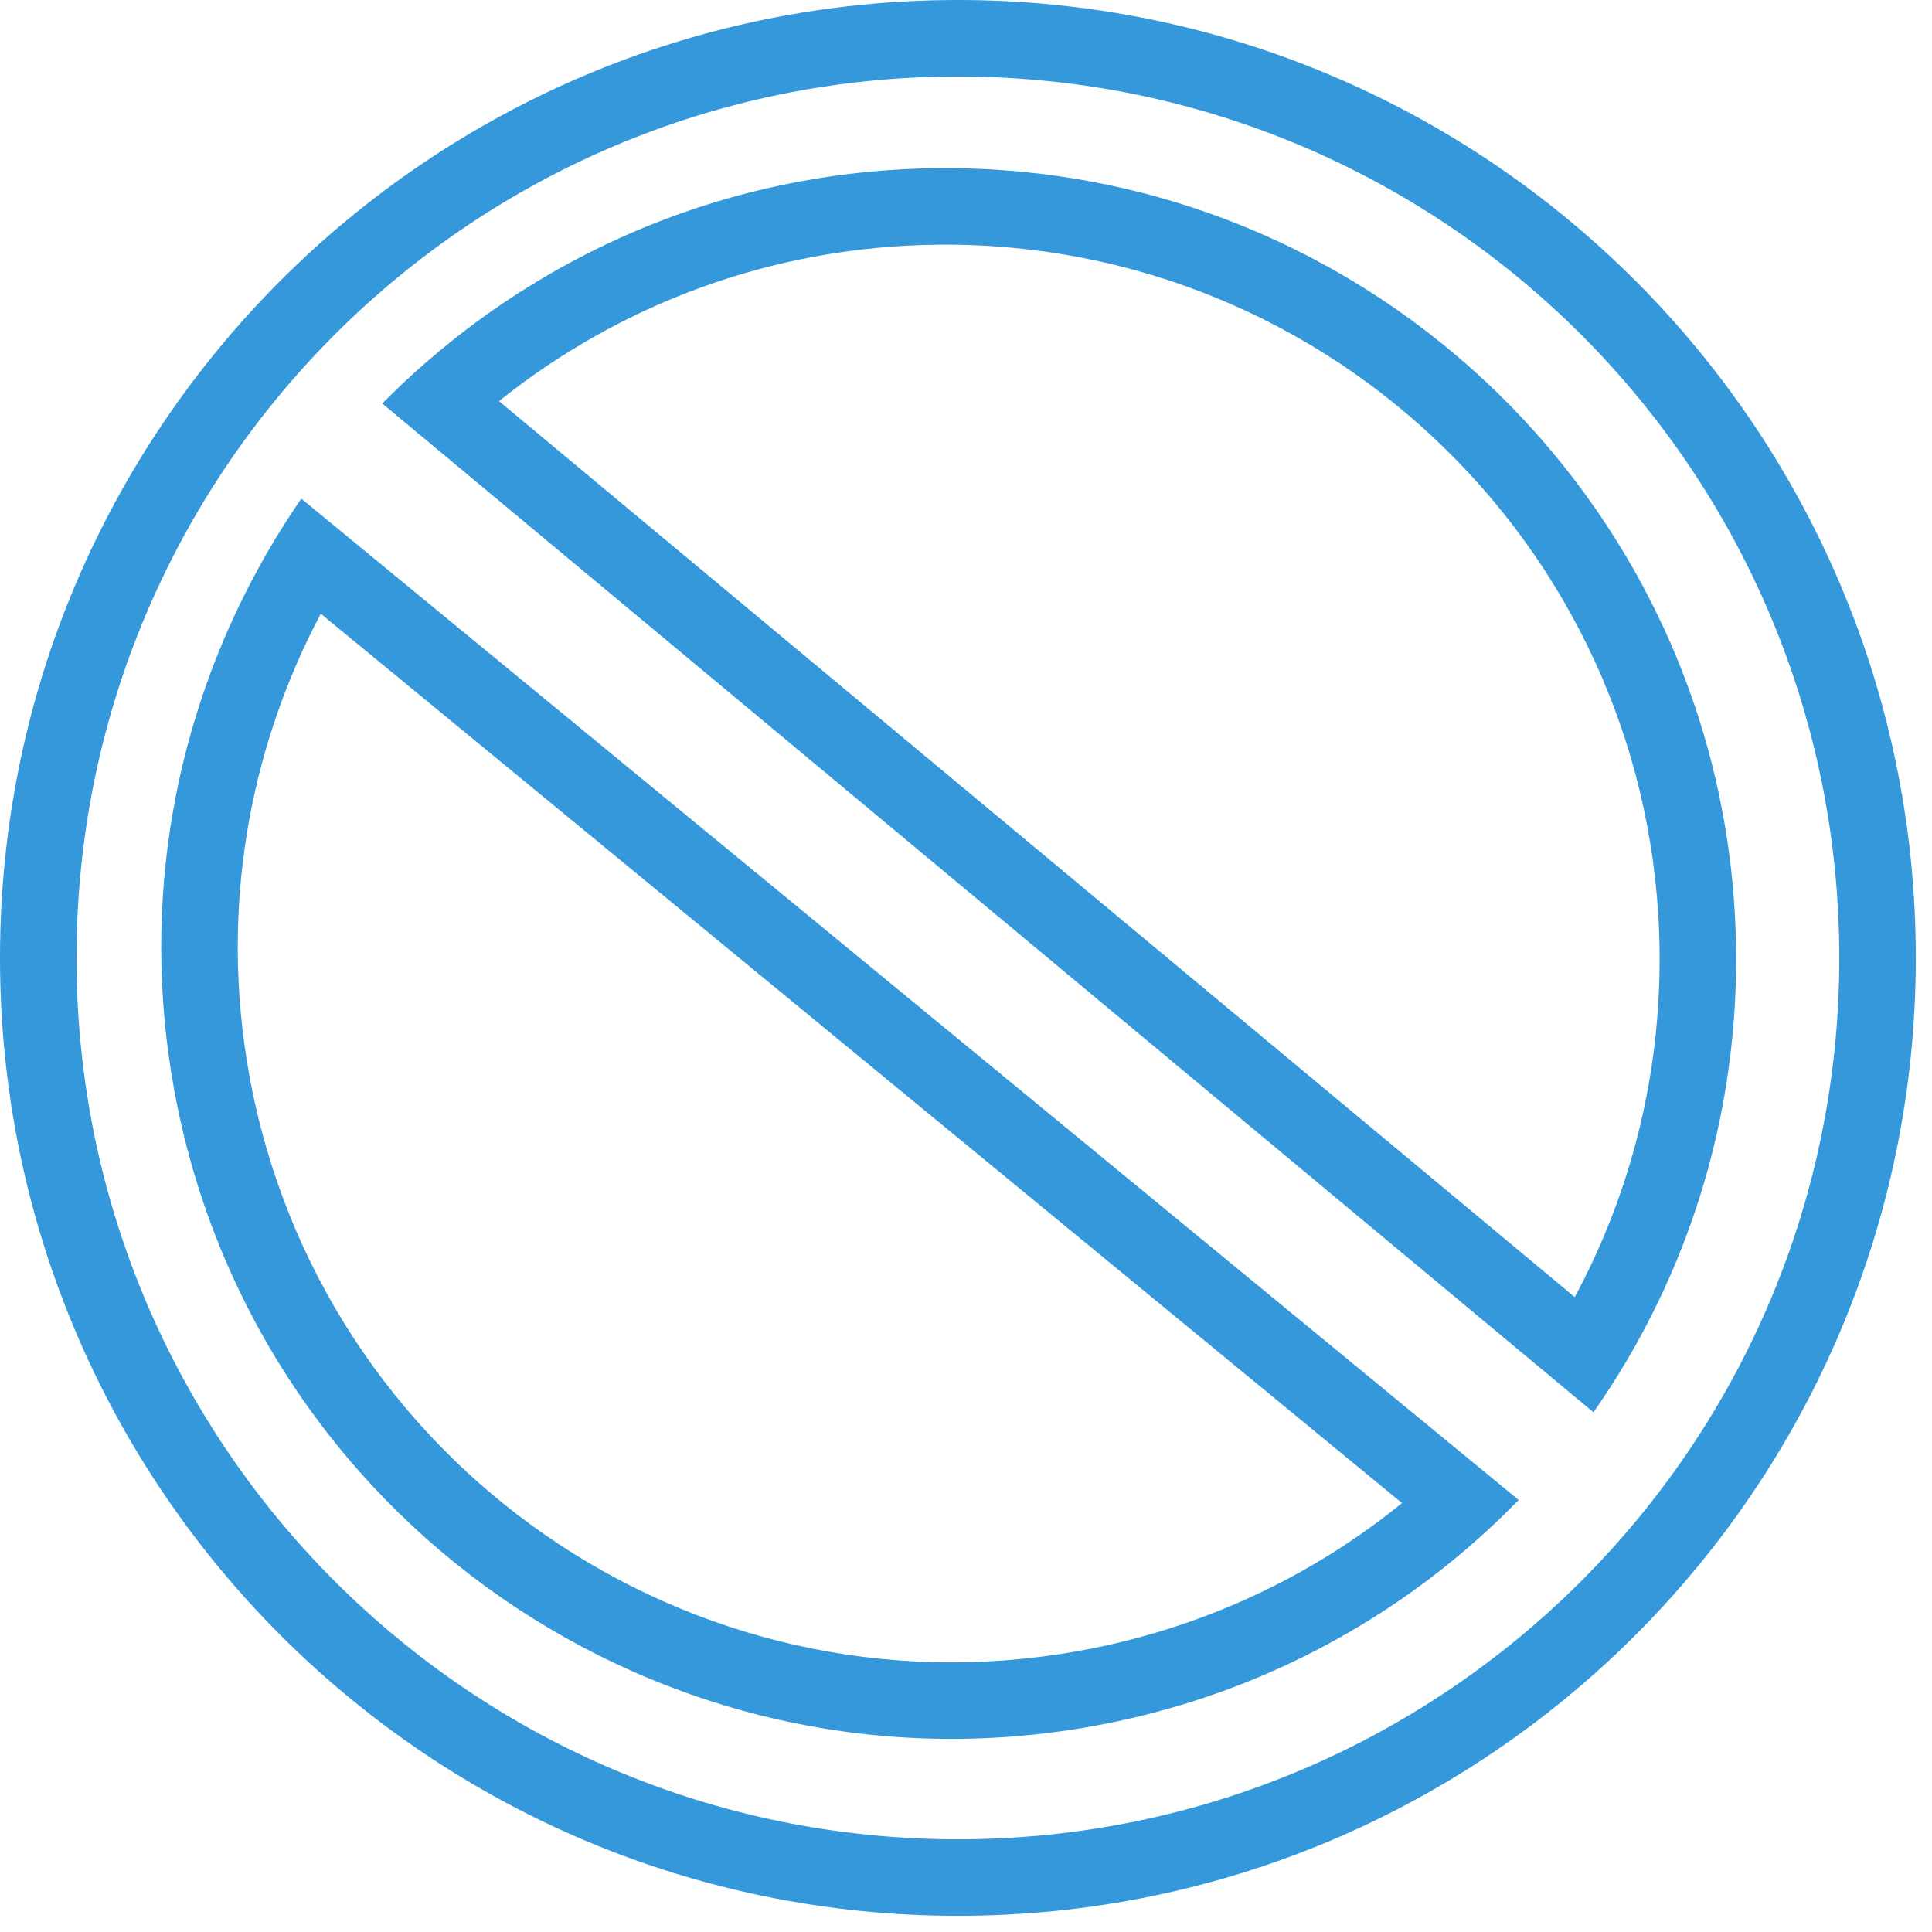 <svg width="101" height="101" viewBox="0 0 101 101" fill="none" xmlns="http://www.w3.org/2000/svg">
    <path fill-rule="evenodd" clip-rule="evenodd" d="M50.077 4C24.629 4 4 24.629 4 50.077C4 75.525 24.629 96.154 50.077 96.154C75.525 96.154 96.154 75.525 96.154 50.077C96.154 24.629 75.525 4 50.077 4ZM0 50.077C0 22.42 22.42 0 50.077 0C77.734 0 100.154 22.42 100.154 50.077C100.154 77.734 77.734 100.154 50.077 100.154C22.42 100.154 0 77.734 0 50.077ZM80.216 71.261L83.302 73.831C84.072 72.731 84.79 71.592 85.453 70.417C88.897 64.311 90.832 57.246 90.759 49.732C90.535 26.898 71.844 8.569 49.01 8.792C39.091 8.889 30.022 12.472 22.954 18.364C21.92 19.227 20.929 20.138 19.984 21.096L23.07 23.666L80.216 71.261ZM26.085 20.971L82.323 67.81C85.21 62.446 86.823 56.3 86.759 49.771C86.557 29.147 69.674 12.591 49.049 12.792C40.353 12.877 32.384 15.924 26.085 20.971ZM79.392 78.413L76.29 75.863L18.853 28.619L15.752 26.068C14.988 27.175 14.277 28.319 13.623 29.496C9.155 37.541 7.331 47.119 9.09 56.882C13.138 79.355 34.638 94.291 57.111 90.243C64.506 88.911 71.085 85.689 76.44 81.165C77.47 80.295 78.455 79.376 79.392 78.413ZM73.294 78.577L16.77 32.084C12.989 39.216 11.485 47.614 13.027 56.173C16.683 76.472 36.103 89.963 56.402 86.306C62.827 85.149 68.564 82.416 73.294 78.577Z" fill="#3498DB"/>
</svg>
